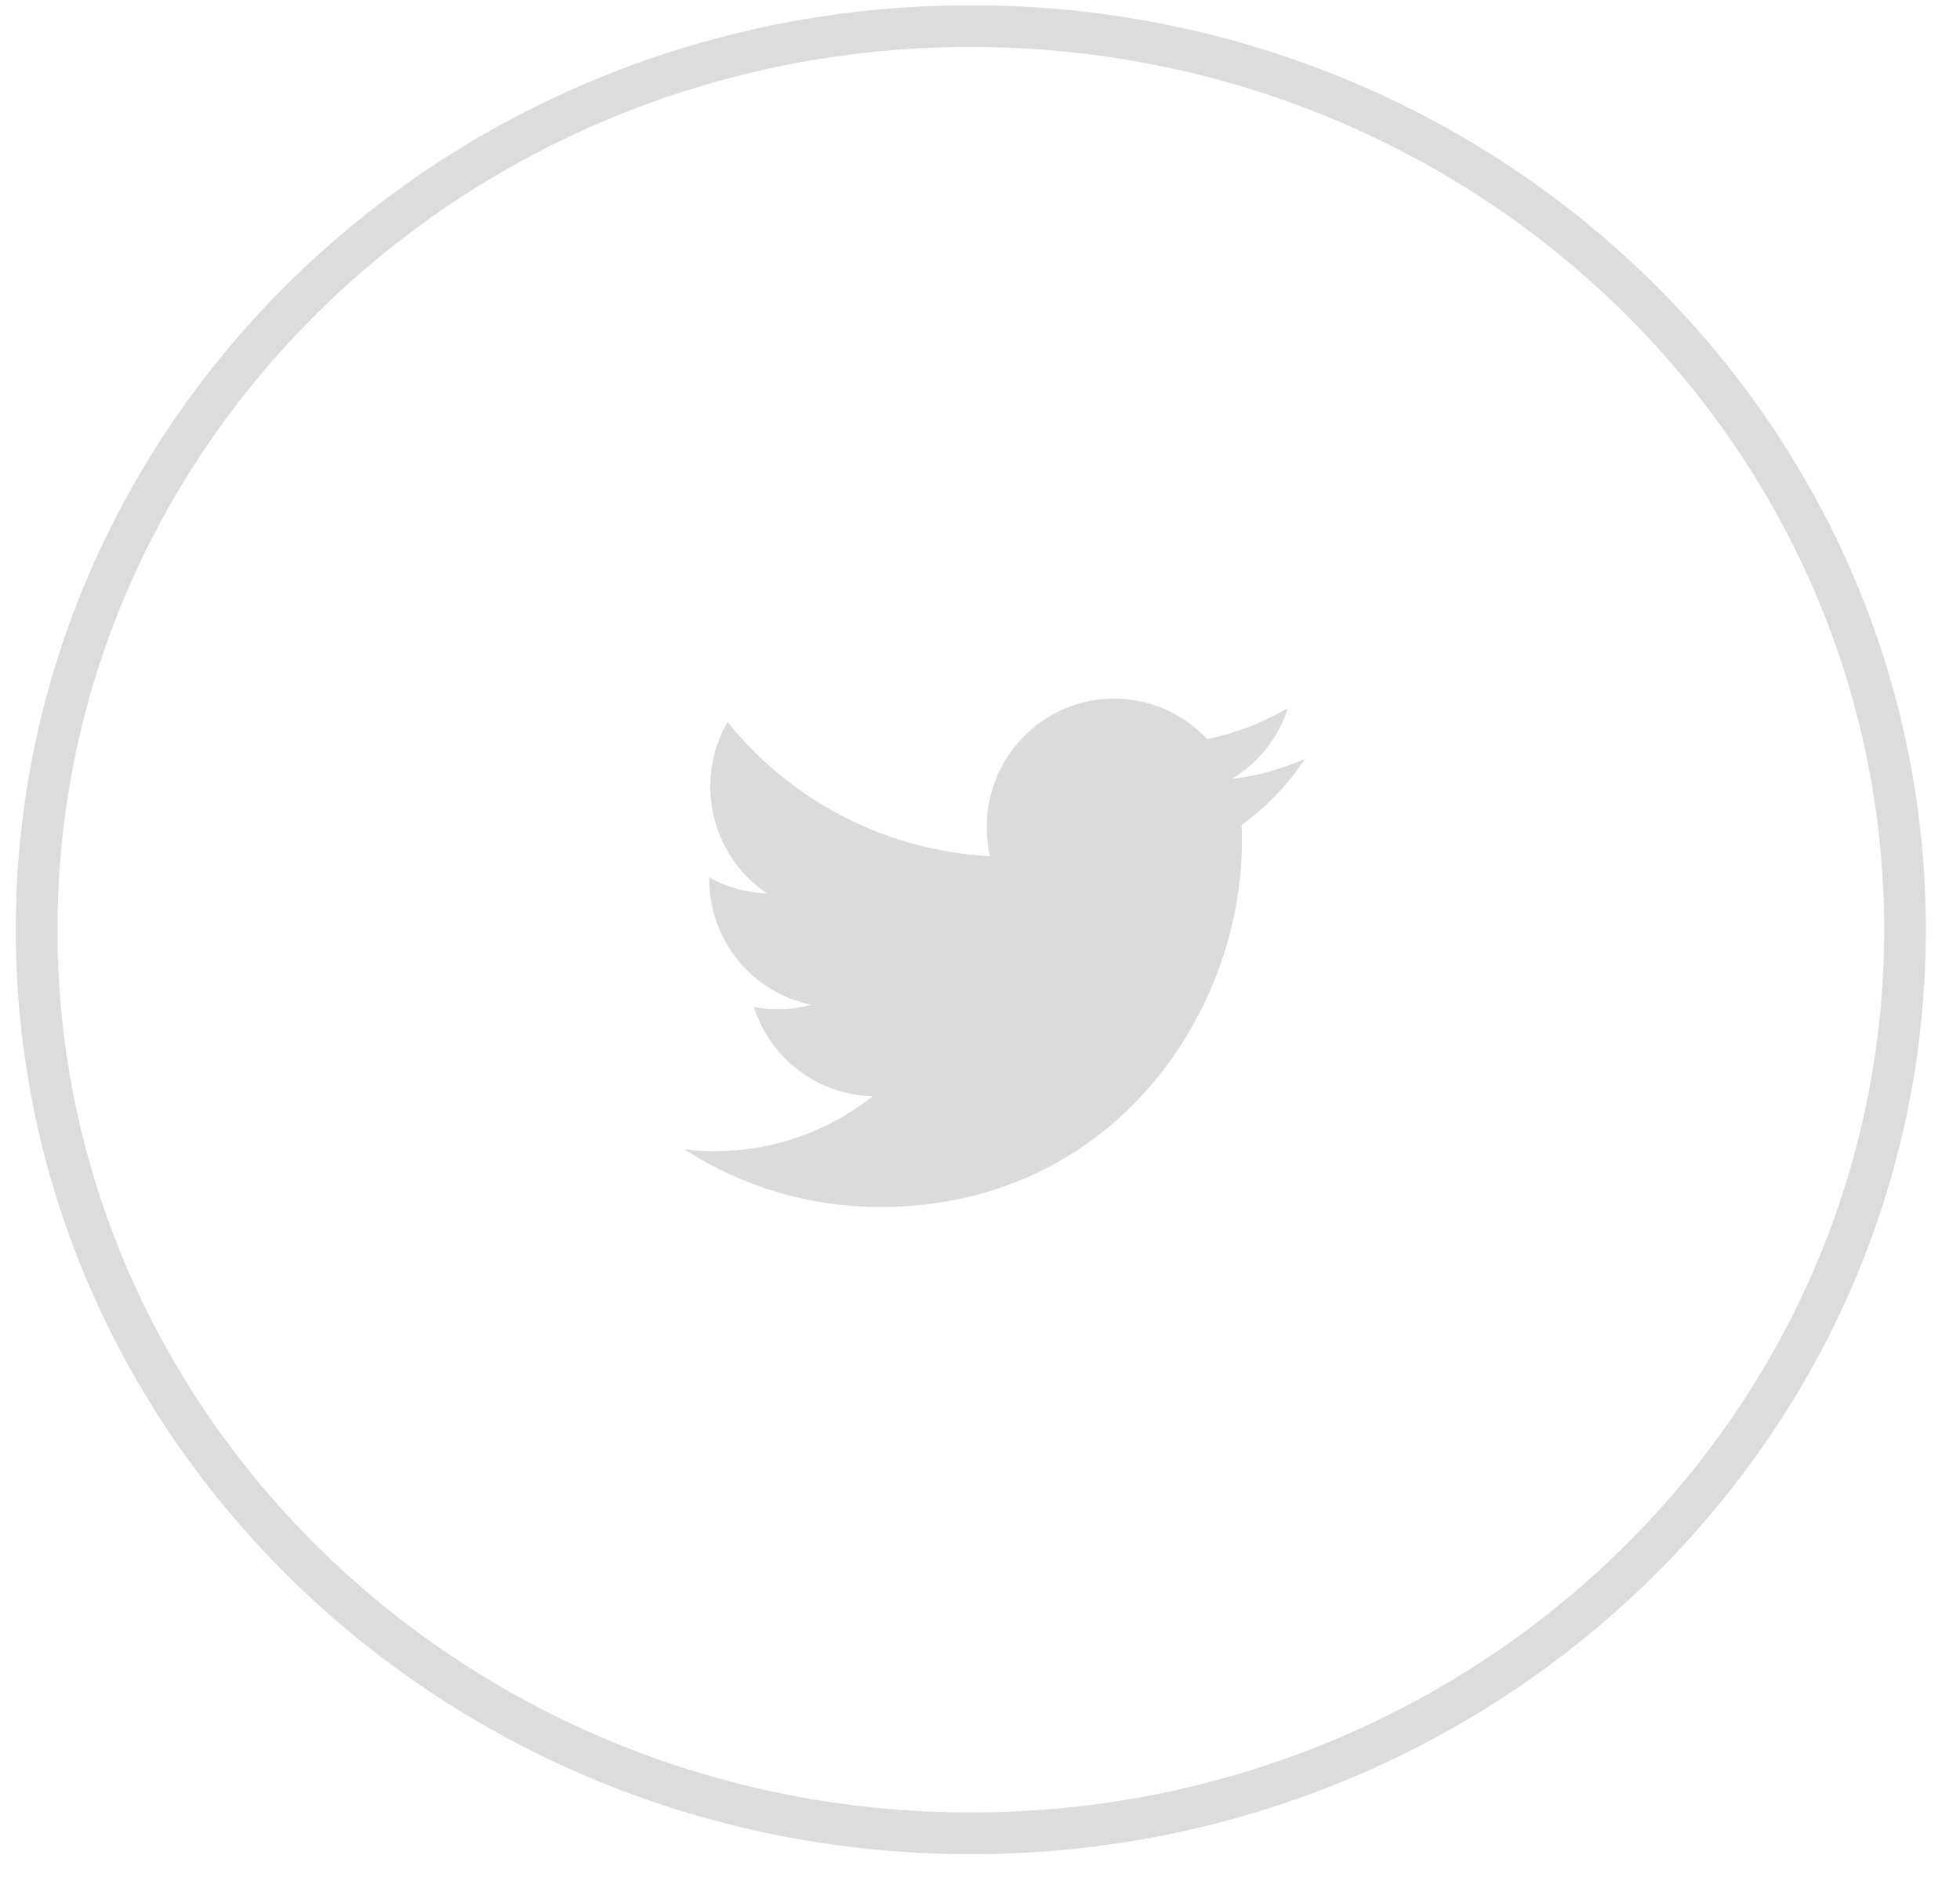 <svg width="47" height="45" viewBox="0 0 47 45" fill="none" xmlns="http://www.w3.org/2000/svg">
<path d="M45.681 22.293C45.681 34.244 35.667 43.96 23.28 43.96C10.892 43.96 0.878 34.244 0.878 22.293C0.878 10.342 10.892 0.626 23.28 0.626C35.667 0.626 45.681 10.342 45.681 22.293Z" stroke="#DCDCDC"/>
<path fill-rule="evenodd" clip-rule="evenodd" d="M21.091 28.943C26.709 28.943 29.781 24.252 29.781 20.184C29.781 20.05 29.781 19.918 29.772 19.786C30.37 19.351 30.886 18.81 31.296 18.192C30.739 18.441 30.147 18.605 29.542 18.677C30.179 18.292 30.656 17.687 30.885 16.974C30.285 17.332 29.629 17.585 28.945 17.721C27.788 16.482 25.854 16.422 24.624 17.588C23.831 18.339 23.494 19.46 23.74 20.529C21.285 20.405 18.997 19.236 17.446 17.313C16.635 18.72 17.05 20.519 18.392 21.422C17.906 21.408 17.43 21.276 17.005 21.037V21.076C17.006 22.541 18.031 23.803 19.455 24.093C19.006 24.217 18.534 24.235 18.077 24.146C18.477 25.4 19.624 26.259 20.93 26.284C19.848 27.141 18.512 27.606 17.137 27.604C16.894 27.604 16.652 27.589 16.41 27.56C17.807 28.463 19.431 28.943 21.091 28.941" fill="#DBDBDB"/>
</svg>
